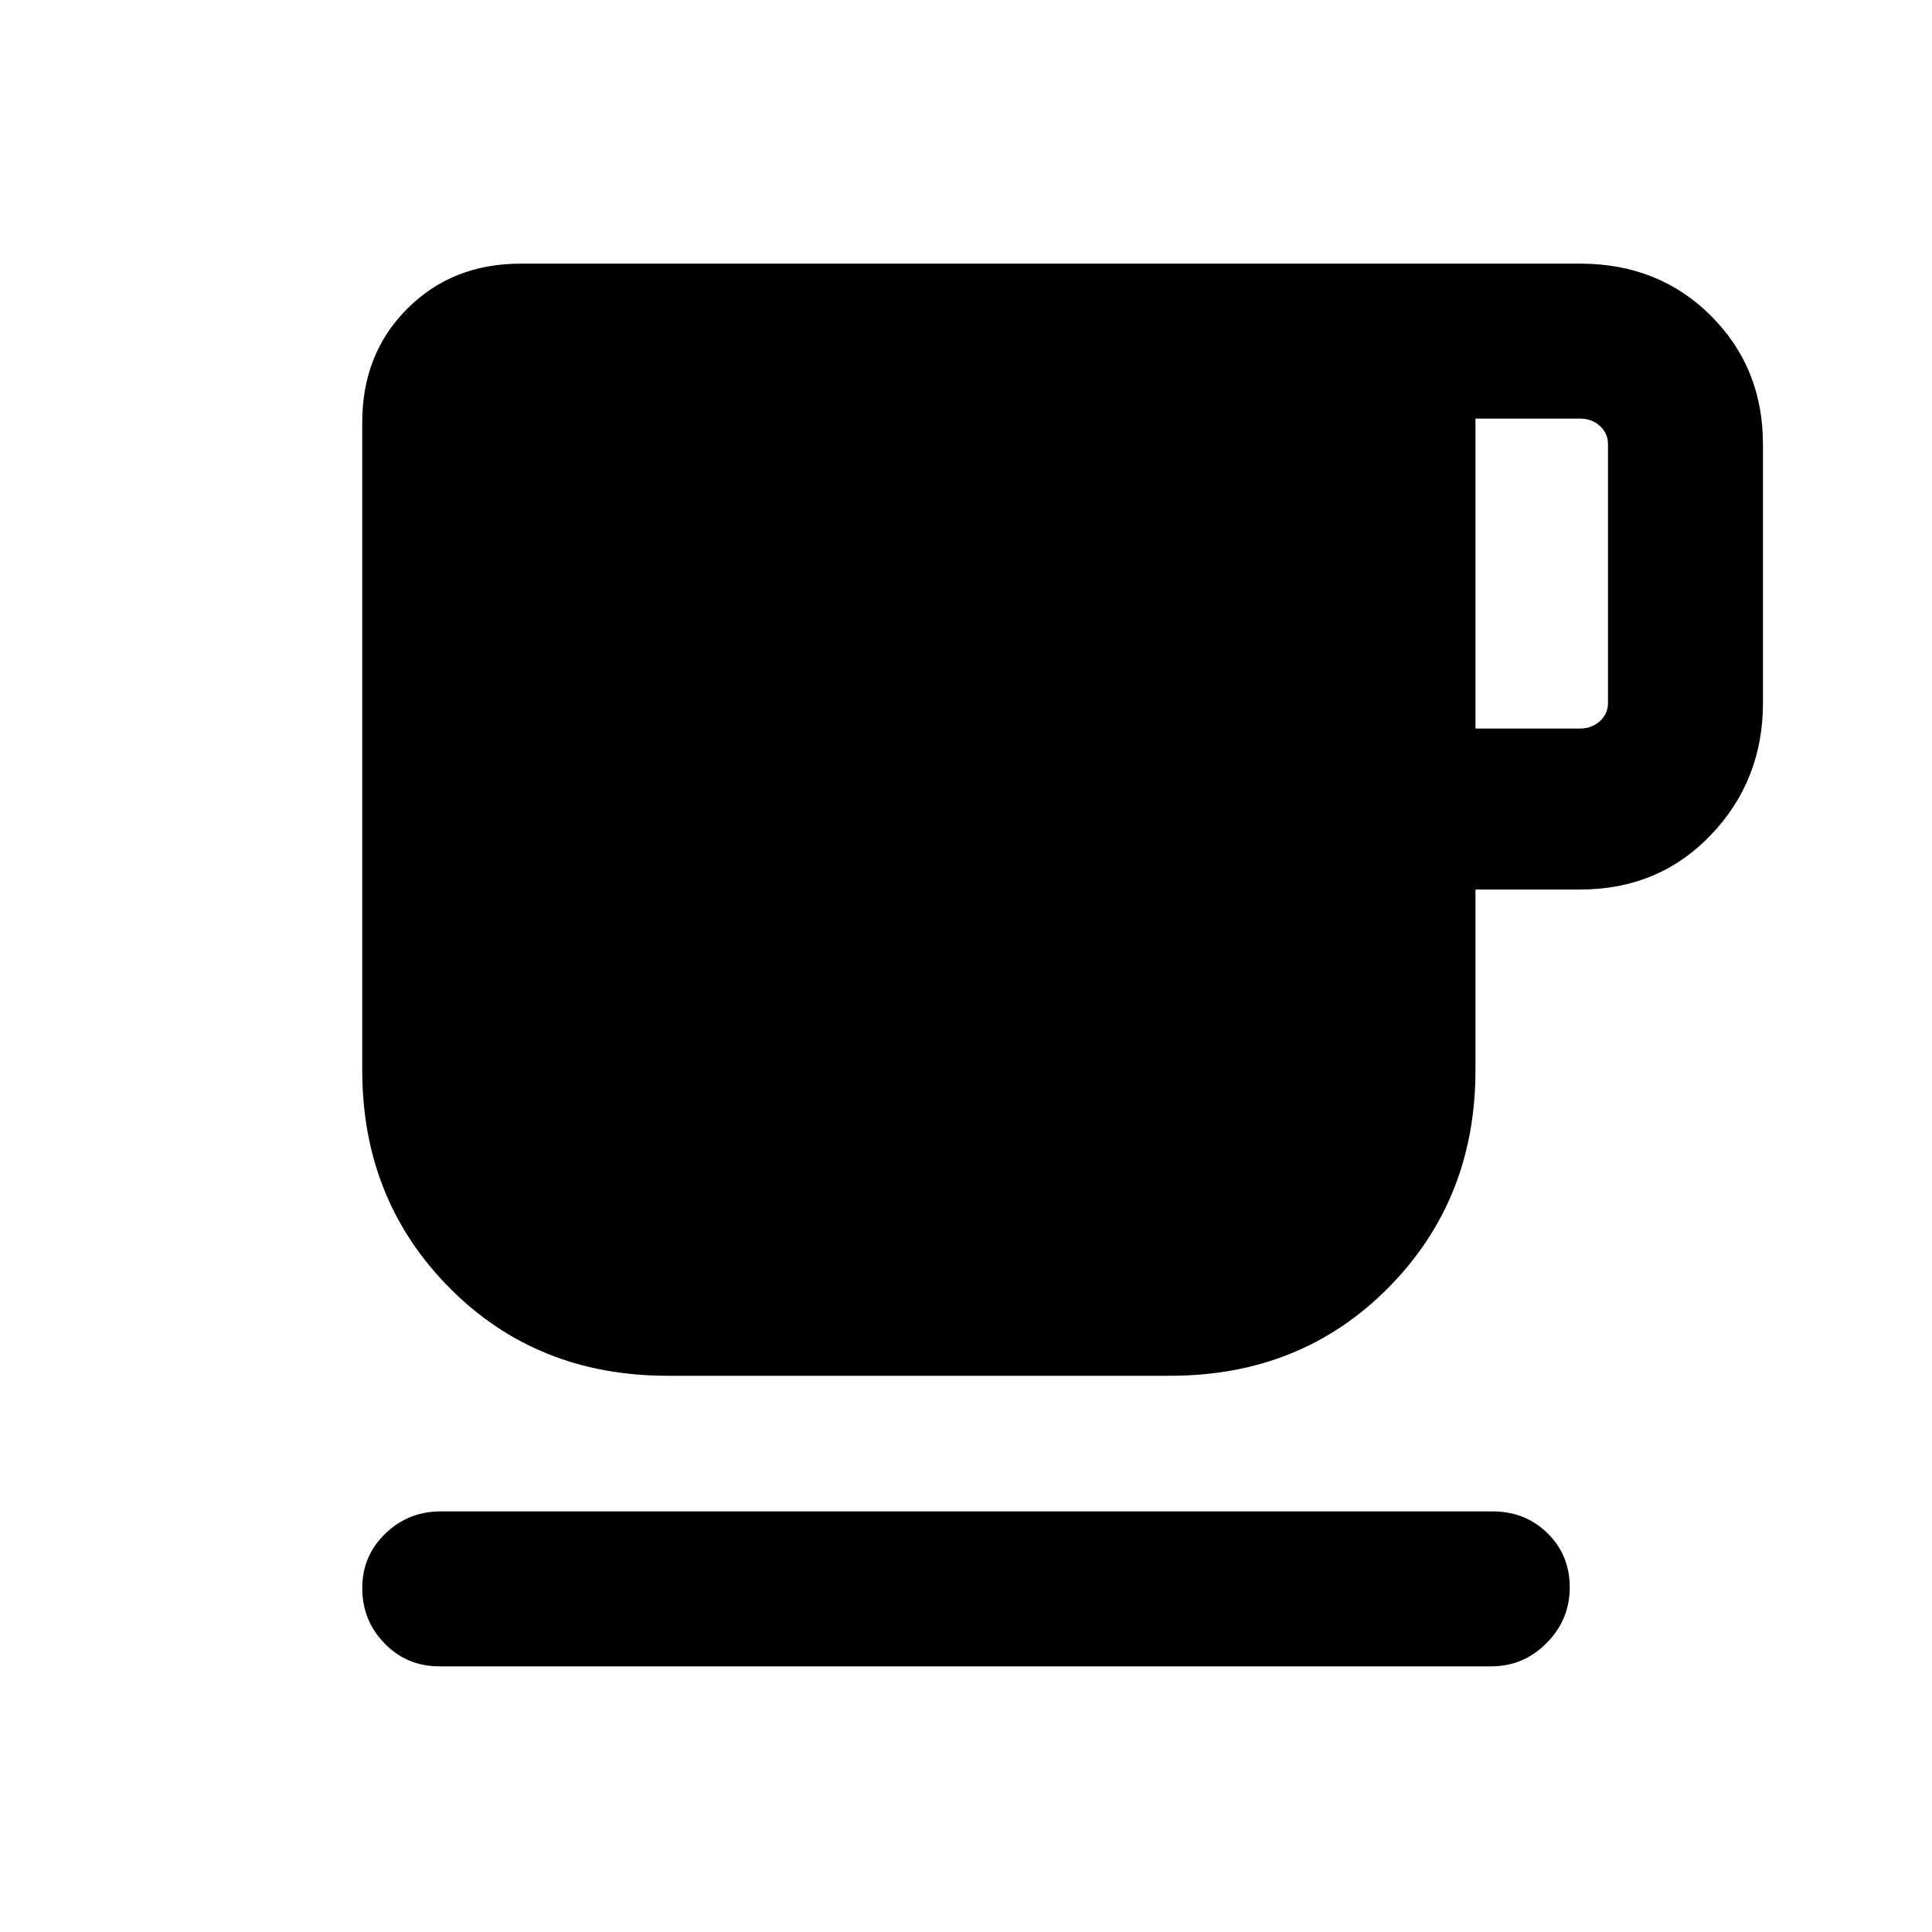 <svg xmlns="http://www.w3.org/2000/svg" height="20" viewBox="0 -960 960 960" width="20"><path d="M218.29-132q-16.16 0-27.22-11.41Q180-154.81 180-170.86q0-16.05 11.46-27.1Q202.92-209 218.98-209h522.73q16.16 0 27.22 10.83Q780-187.33 780-171.28t-11.46 27.66Q757.08-132 741.02-132H218.29Zm113.4-144.39q-65.07 0-108.38-43.73T180-428.15v-322.08q0-34.01 22.38-56.39Q224.76-829 258.77-829h526.38q39.01 0 64.93 25.84Q876-777.31 876-739.31v128.62q0 38.55-25.92 65.62Q824.16-518 785.15-518h-52v89.85q0 64.3-43.3 108.03-43.31 43.73-108.39 43.73H331.69ZM733.15-598h52q5.77 0 9.81-3.65 4.04-3.66 4.04-9.04v-128.62q0-5.38-4.04-9.04-4.04-3.65-9.81-3.65h-52v154Z"/></svg>
